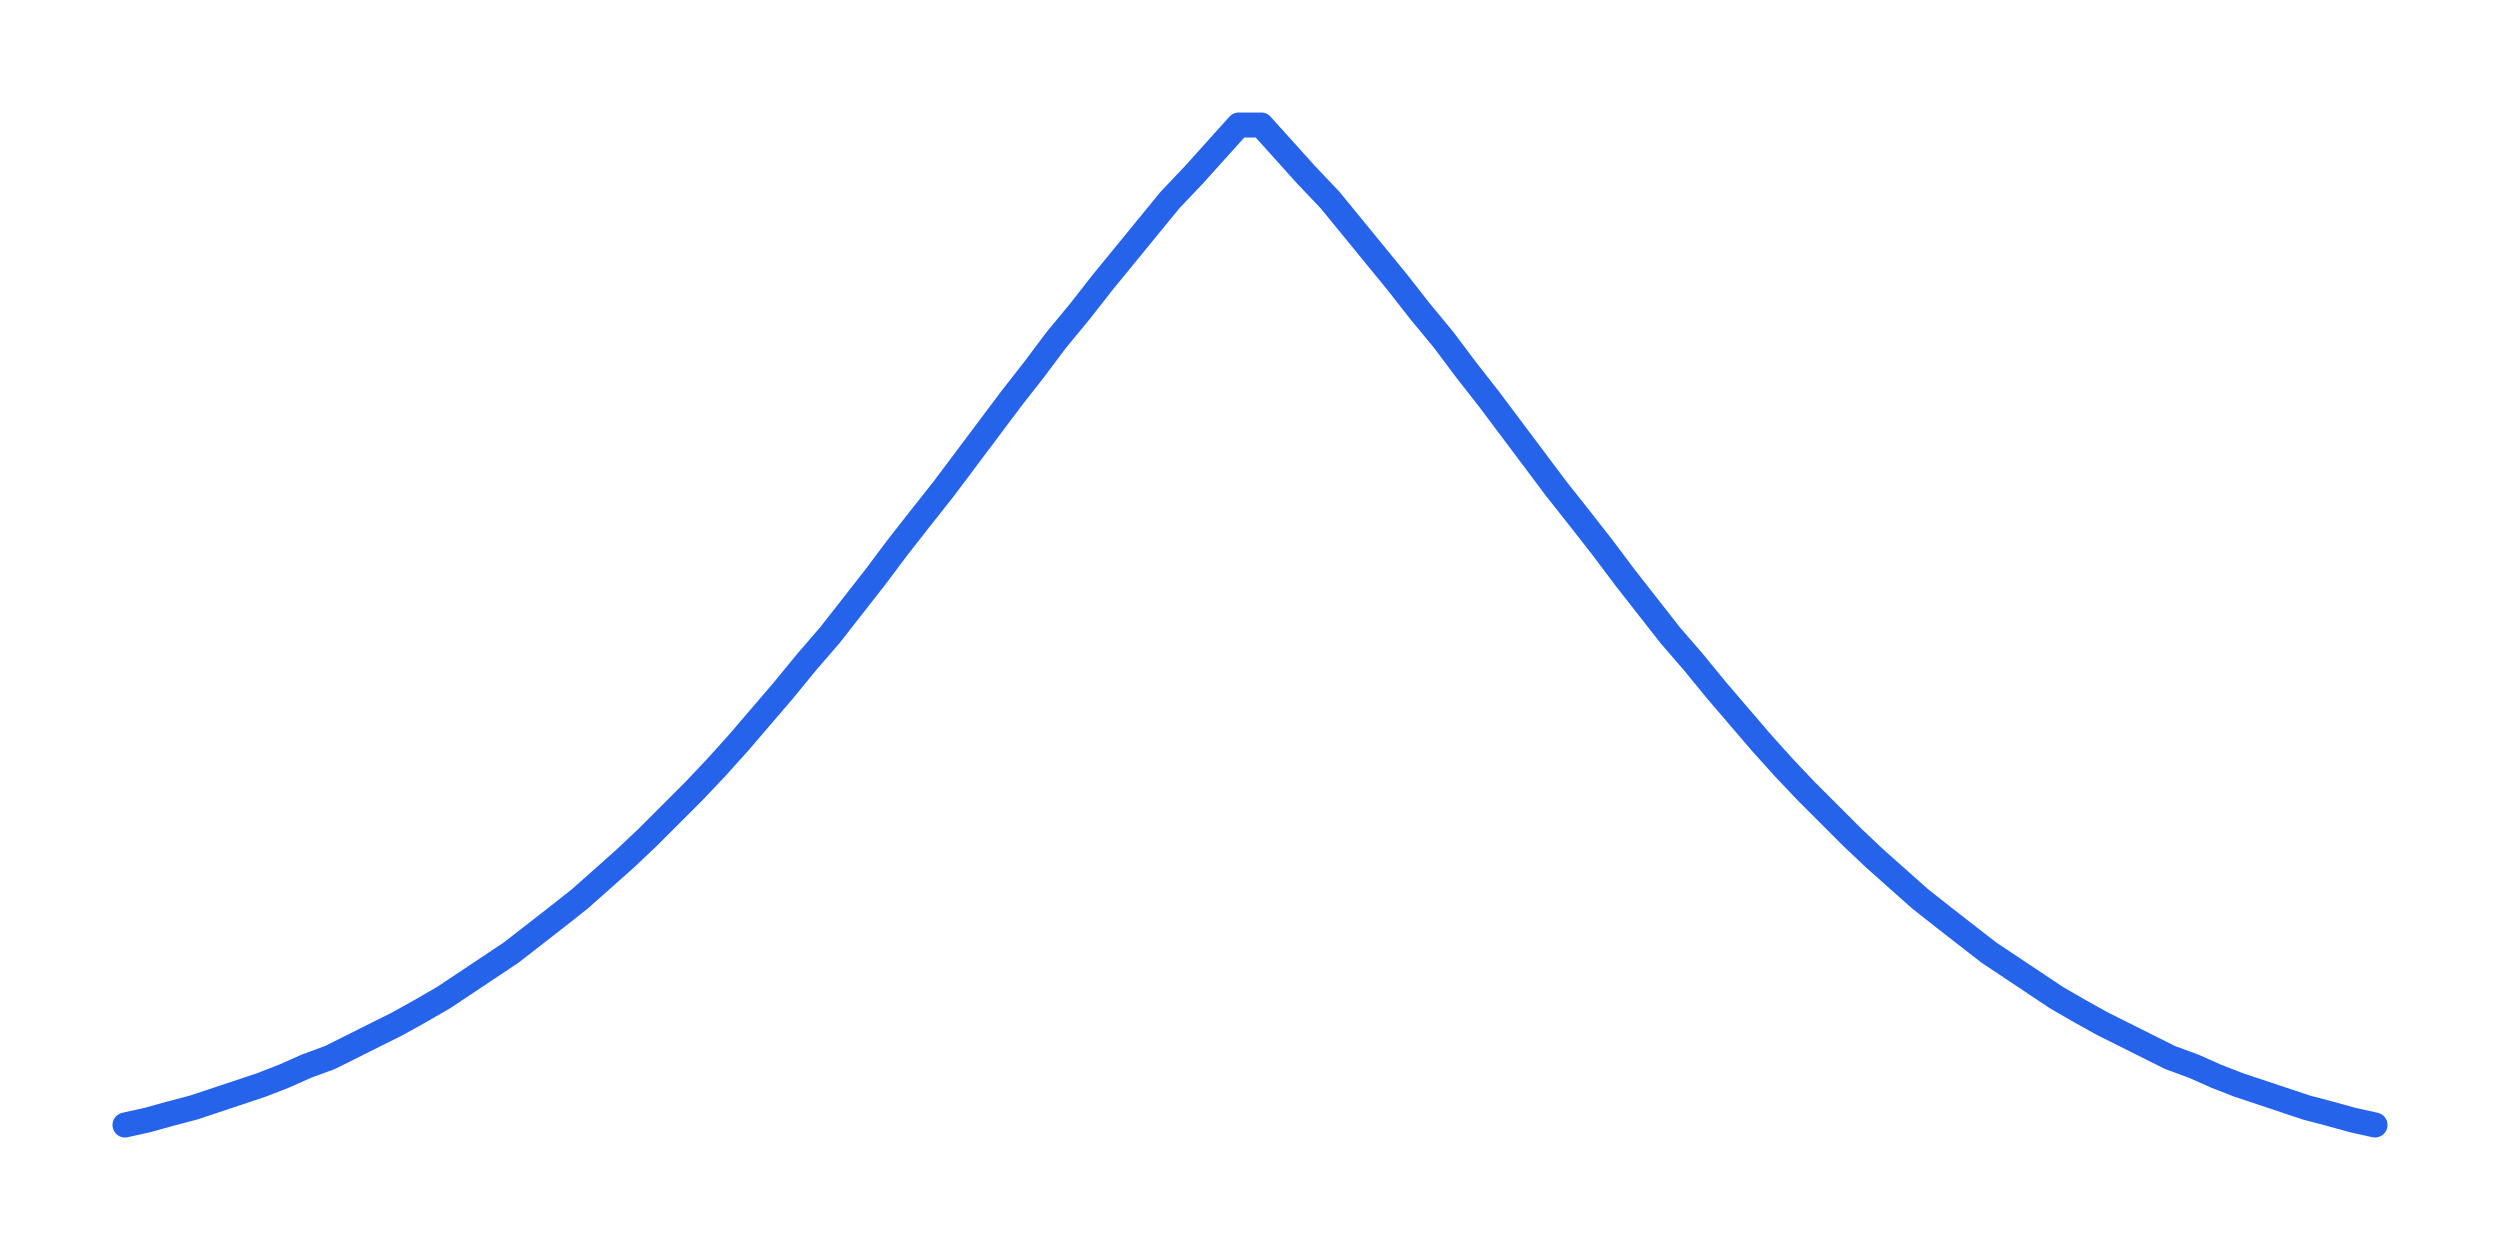 <?xml version="1.0" encoding="UTF-8"?>
<svg width="200" height="100" viewBox="0 0 200 100"
     xmlns="http://www.w3.org/2000/svg">
  <!-- Shape path -->
  <path d="M 10.0,90.0 L 11.8,89.6 L 13.6,89.1 L 15.5,88.6 L 17.3,88.0 L 19.1,87.4 L 20.9,86.8 L 22.7,86.1 L 24.5,85.3 L 26.4,84.6 L 28.2,83.7 L 30.0,82.8 L 31.8,81.9 L 33.6,80.9 L 35.5,79.8 L 37.3,78.6 L 39.1,77.4 L 40.9,76.2 L 42.7,74.8 L 44.5,73.4 L 46.4,71.9 L 48.2,70.3 L 50.0,68.7 L 51.8,67.0 L 53.6,65.2 L 55.5,63.3 L 57.3,61.4 L 59.1,59.4 L 60.9,57.3 L 62.7,55.2 L 64.5,53.0 L 66.4,50.8 L 68.2,48.5 L 70.0,46.2 L 71.8,43.8 L 73.6,41.5 L 75.5,39.1 L 77.3,36.7 L 79.1,34.3 L 80.9,31.9 L 82.7,29.6 L 84.5,27.2 L 86.4,24.9 L 88.2,22.6 L 90.0,20.4 L 91.8,18.2 L 93.6,16.0 L 95.5,14.0 L 97.3,12.0 L 99.1,10.0 L 100.9,10.0 L 102.7,12.0 L 104.5,14.0 L 106.4,16.0 L 108.2,18.2 L 110.0,20.4 L 111.8,22.6 L 113.6,24.9 L 115.5,27.2 L 117.3,29.6 L 119.1,31.9 L 120.9,34.3 L 122.7,36.7 L 124.5,39.1 L 126.4,41.5 L 128.2,43.8 L 130.0,46.2 L 131.8,48.5 L 133.6,50.8 L 135.5,53.0 L 137.3,55.2 L 139.1,57.3 L 140.9,59.4 L 142.7,61.4 L 144.5,63.3 L 146.4,65.2 L 148.2,67.0 L 150.0,68.7 L 151.8,70.3 L 153.6,71.9 L 155.5,73.4 L 157.3,74.8 L 159.1,76.2 L 160.9,77.4 L 162.7,78.6 L 164.5,79.8 L 166.4,80.9 L 168.2,81.9 L 170.0,82.8 L 171.8,83.7 L 173.6,84.6 L 175.5,85.3 L 177.3,86.1 L 179.1,86.8 L 180.9,87.4 L 182.7,88.0 L 184.5,88.6 L 186.4,89.1 L 188.2,89.6 L 190.0,90.0" fill="none" stroke="#2563eb" stroke-width="2"
        stroke-linecap="round" stroke-linejoin="round"/>
</svg>